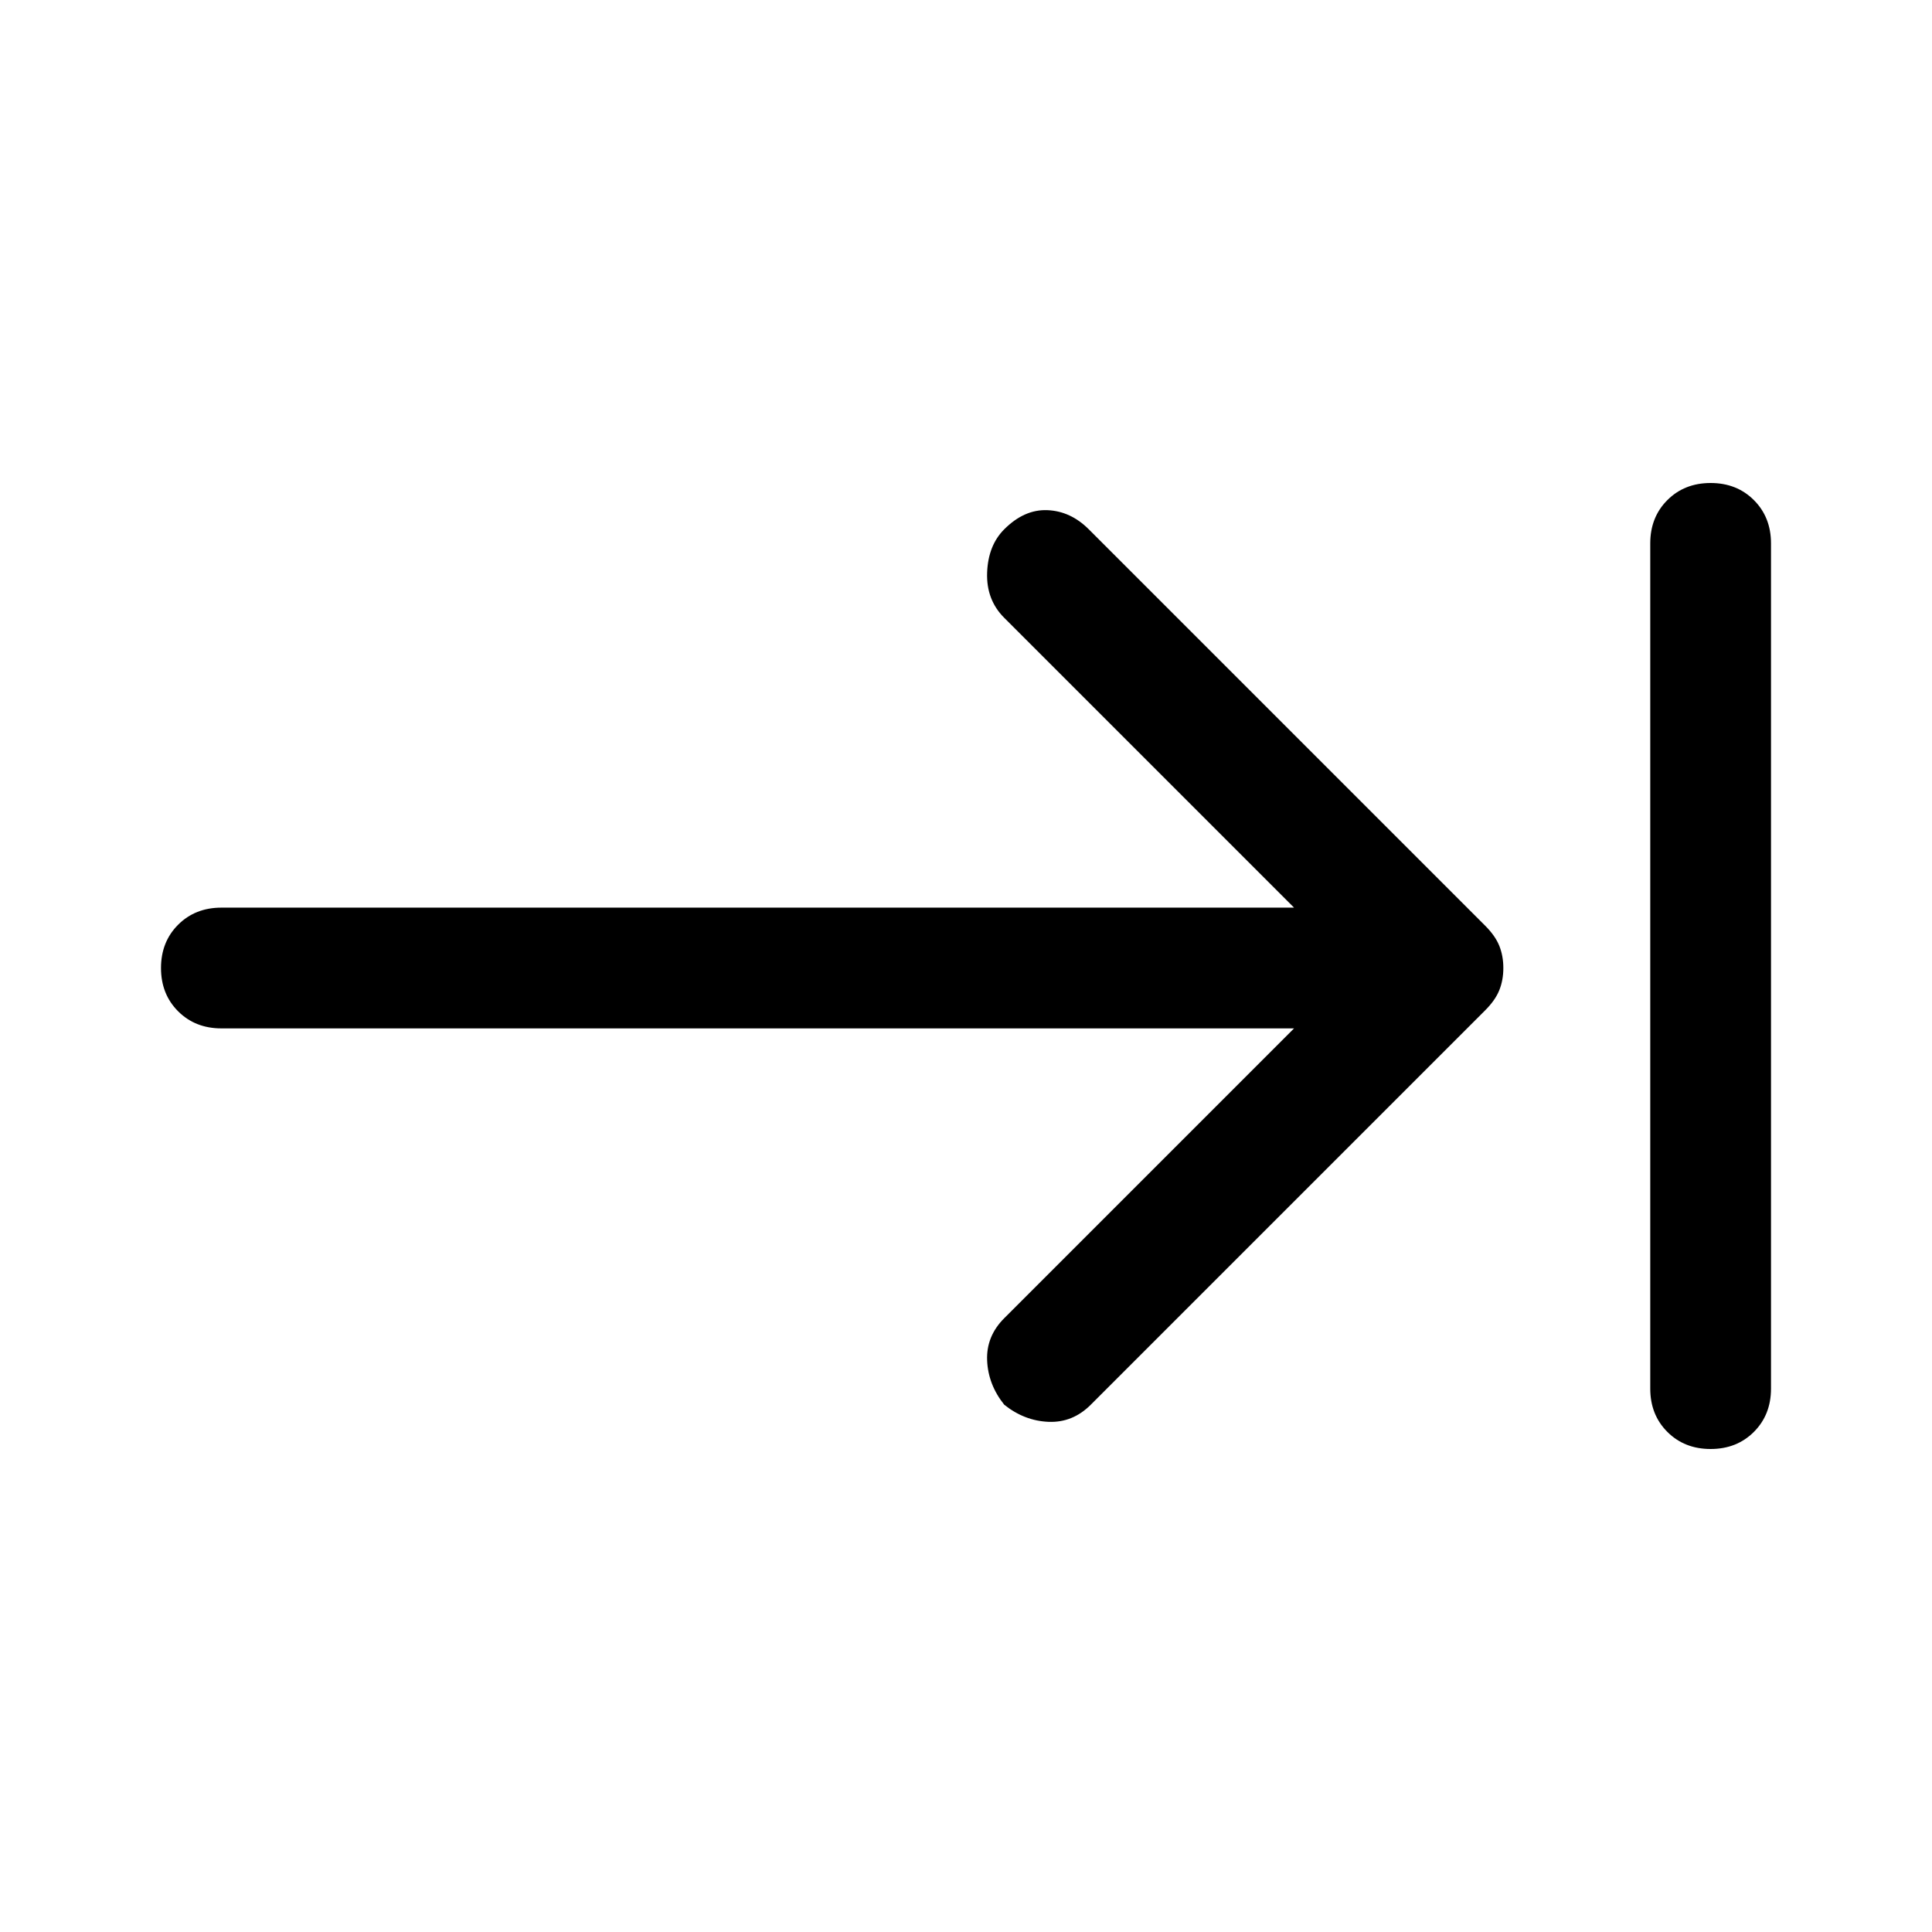 <svg xmlns="http://www.w3.org/2000/svg" height="48" width="48"><path d="M24.95 34.9Q24.55 34.4 24.525 33.8Q24.5 33.2 24.95 32.75L32.15 25.55H5.5Q4.85 25.55 4.425 25.125Q4 24.7 4 24.05Q4 23.4 4.425 22.975Q4.85 22.55 5.5 22.55H32.15L24.95 15.35Q24.5 14.9 24.525 14.225Q24.55 13.55 24.95 13.15Q25.45 12.65 26.025 12.675Q26.6 12.7 27.05 13.15L36.9 23Q37.15 23.25 37.25 23.5Q37.35 23.75 37.35 24.05Q37.35 24.35 37.25 24.6Q37.15 24.85 36.9 25.1L27.1 34.9Q26.65 35.35 26.05 35.325Q25.45 35.3 24.95 34.9ZM42.5 36Q41.85 36 41.425 35.575Q41 35.15 41 34.5V13.5Q41 12.85 41.425 12.425Q41.85 12 42.5 12Q43.15 12 43.575 12.425Q44 12.85 44 13.5V34.5Q44 35.15 43.575 35.575Q43.15 36 42.5 36Z"/></svg>